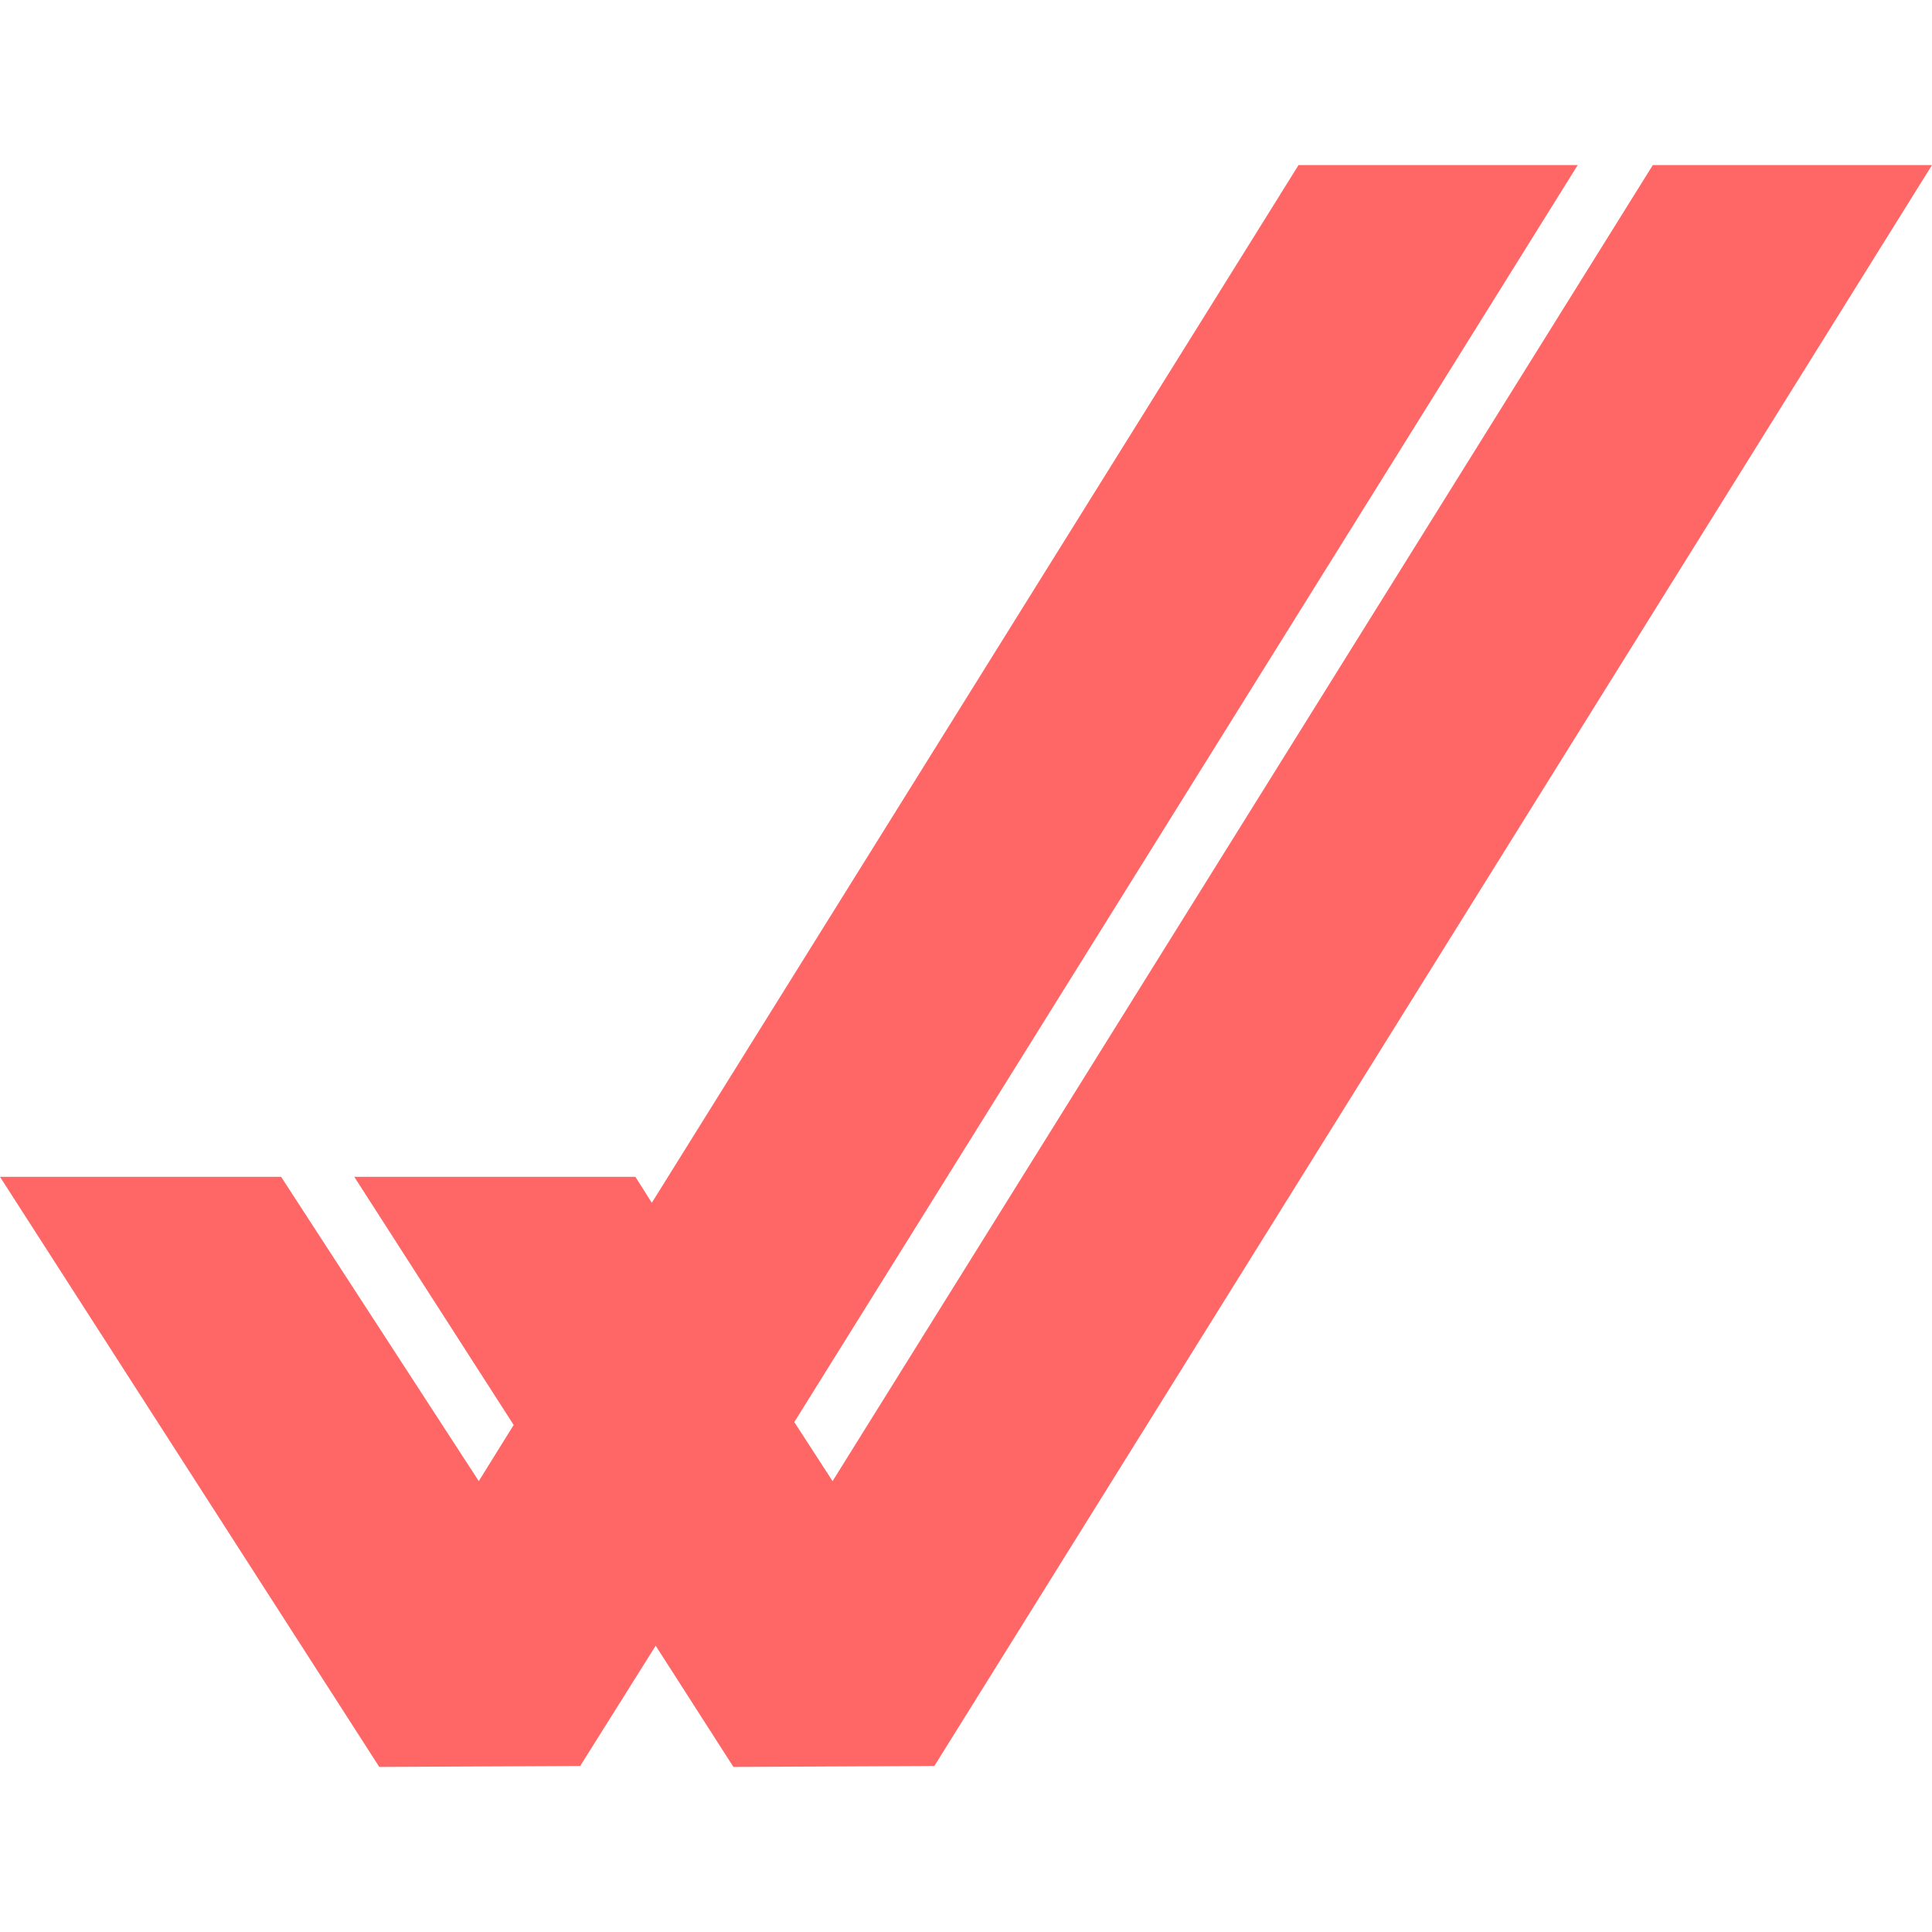 
<svg xmlns="http://www.w3.org/2000/svg" xmlns:xlink="http://www.w3.org/1999/xlink" width="16px" height="16px" viewBox="0 0 16 16" version="1.1">
<g id="surface1">
<path style=" stroke:none;fill-rule:nonzero;fill:#ff6666;fill-opacity:1;" d="M 6.578 11.777 L 6.895 12.266 L 13.688 1.367 L 16 1.367 L 7.738 14.625 L 6.074 14.633 L 5.43 13.629 L 4.805 14.625 L 3.141 14.633 L 0 9.746 L 2.328 9.746 L 3.965 12.266 L 4.254 11.801 L 2.934 9.746 L 5.262 9.746 L 5.398 9.961 L 10.754 1.367 L 13.066 1.367 Z M 6.578 11.777 "/>
</g>
</svg>
